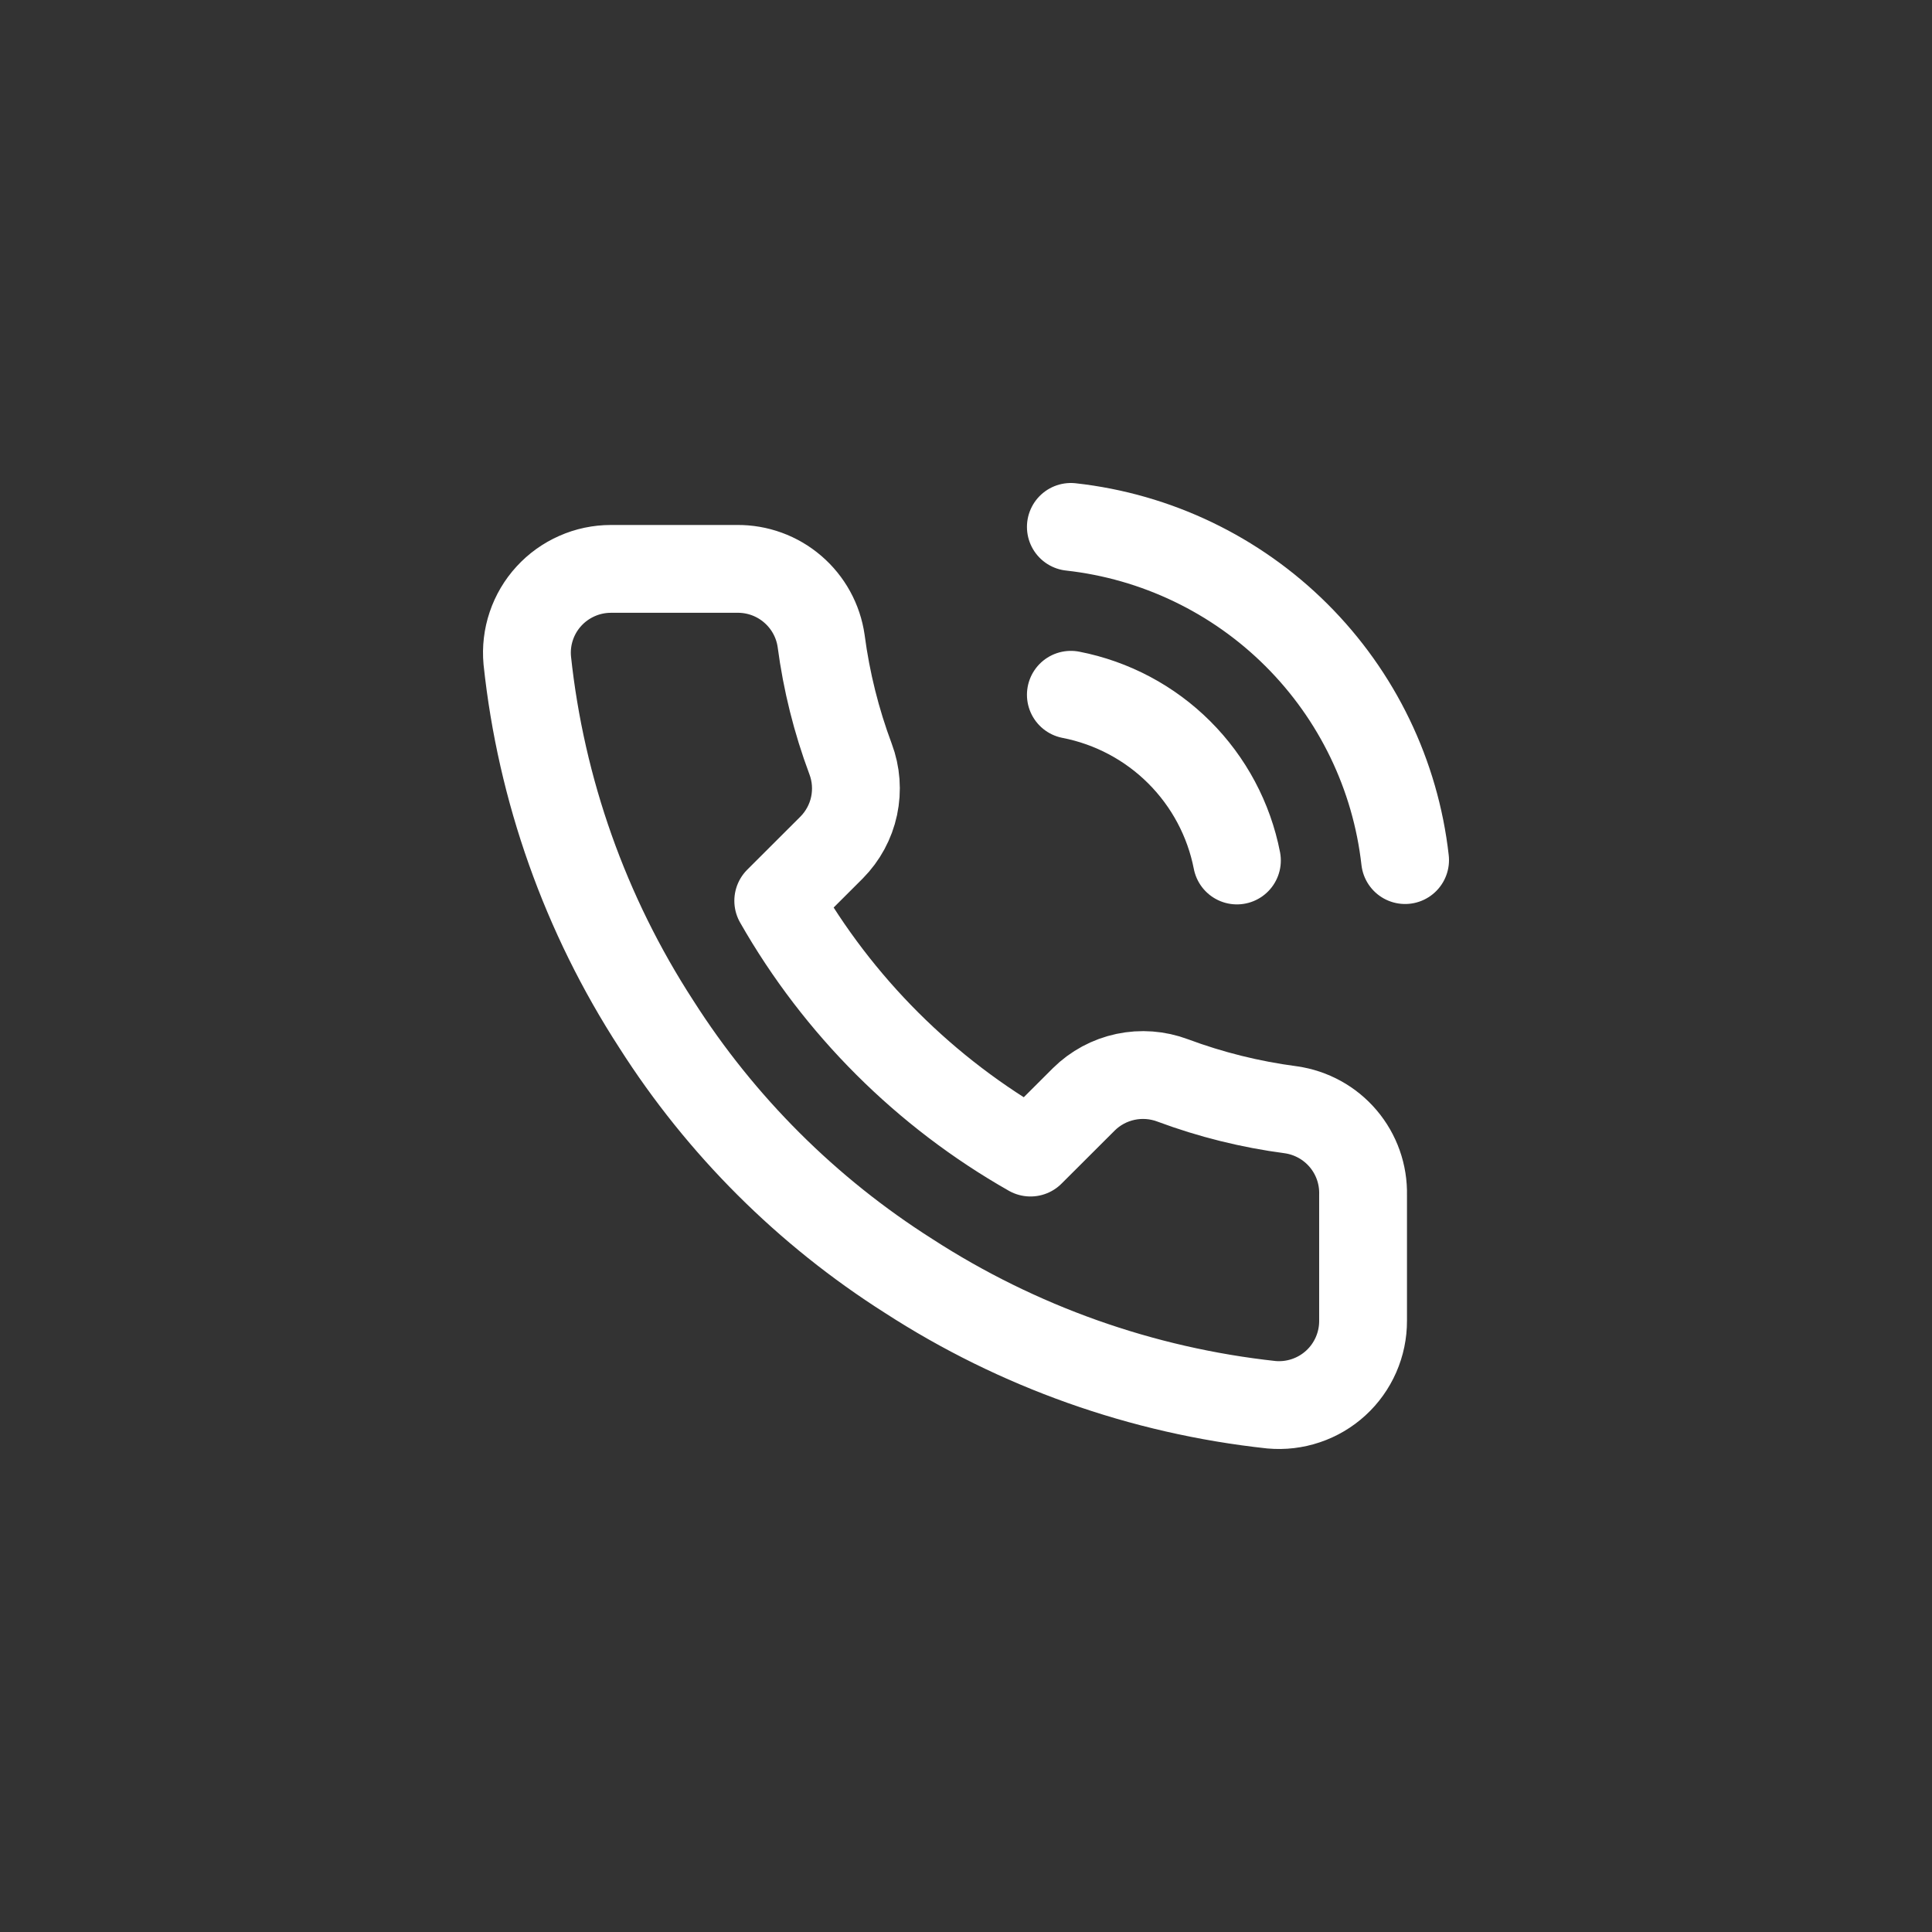 <svg xmlns="http://www.w3.org/2000/svg" width="44" height="44" viewBox="0 0 44 44" fill="none">
  <rect x="0" y="0" width="44" height="44" fill="#333333" stroke="none"/>
  <path d="M24.388 15.823C25.323 16.005 26.183 16.461 26.857 17.134C27.53 17.806 27.988 18.664 28.17 19.597M24.388 12C26.331 12.215 28.143 13.084 29.526 14.463C30.909 15.842 31.782 17.649 32 19.588M31.043 27.214V30.081C31.044 30.347 30.989 30.61 30.882 30.854C30.775 31.098 30.619 31.317 30.422 31.497C30.226 31.677 29.994 31.814 29.741 31.899C29.488 31.985 29.221 32.016 28.955 31.992C26.009 31.673 23.179 30.668 20.692 29.058C18.379 27.591 16.417 25.634 14.947 23.325C13.329 20.831 12.322 17.993 12.008 15.039C11.984 14.775 12.015 14.508 12.1 14.257C12.185 14.005 12.321 13.774 12.501 13.578C12.68 13.382 12.898 13.226 13.141 13.119C13.384 13.011 13.647 12.956 13.913 12.956H16.786C17.25 12.951 17.701 13.115 18.053 13.418C18.405 13.72 18.636 14.14 18.701 14.599C18.822 15.517 19.047 16.418 19.371 17.285C19.5 17.627 19.527 17.998 19.451 18.356C19.375 18.713 19.197 19.041 18.94 19.301L17.724 20.515C19.087 22.907 21.072 24.888 23.469 26.249L24.685 25.035C24.945 24.778 25.274 24.601 25.632 24.525C25.99 24.449 26.362 24.477 26.705 24.605C27.574 24.929 28.476 25.153 29.396 25.274C29.861 25.34 30.285 25.573 30.589 25.931C30.893 26.289 31.054 26.745 31.043 27.214Z" stroke="white" stroke-width="2" stroke-linecap="round" stroke-linejoin="round"/>
</svg>